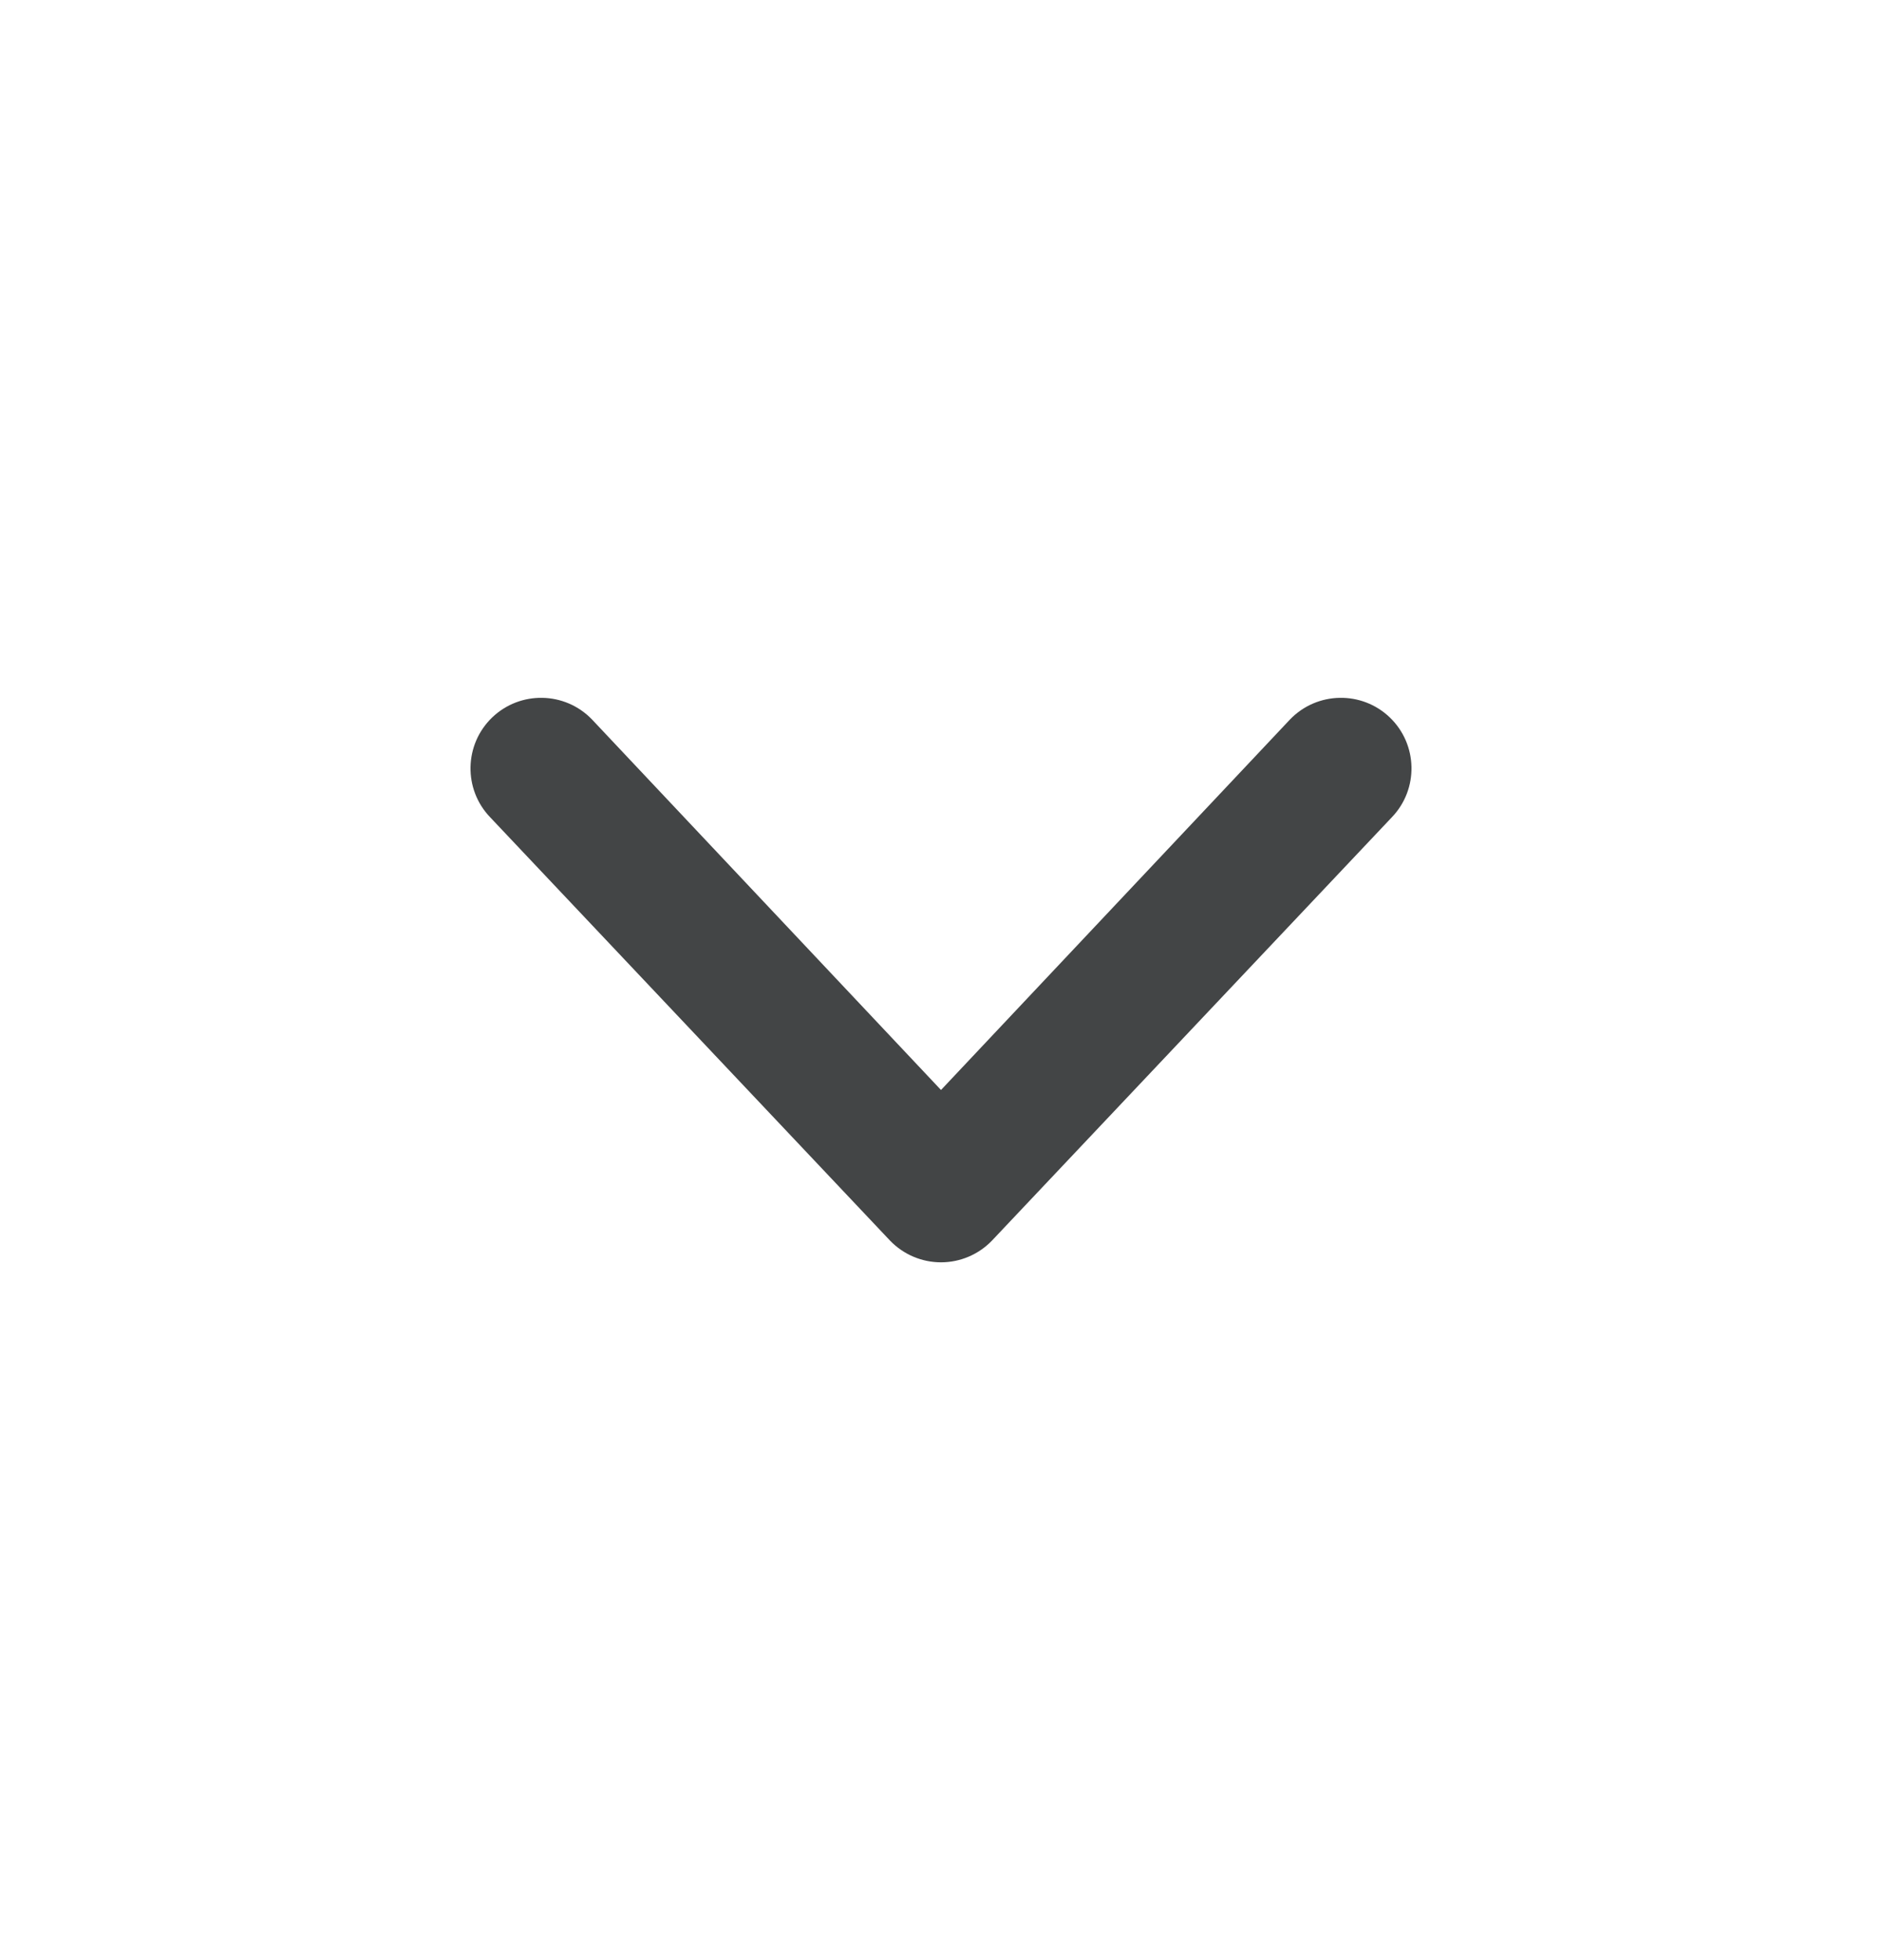 <svg width="24" height="25" viewBox="0 0 24 25" fill="none" xmlns="http://www.w3.org/2000/svg">
<path fill-rule="evenodd" clip-rule="evenodd" d="M6.276 9.151C6.635 8.807 7.204 8.818 7.549 9.176L12 13.902L16.451 9.176C16.796 8.818 17.366 8.807 17.724 9.151C18.082 9.496 18.093 10.066 17.749 10.424L12.649 15.824C12.479 16 12.245 16.1 12 16.1C11.755 16.1 11.521 16 11.351 15.824L6.251 10.424C5.907 10.066 5.918 9.496 6.276 9.151Z" fill="#434546"/>
</svg>
